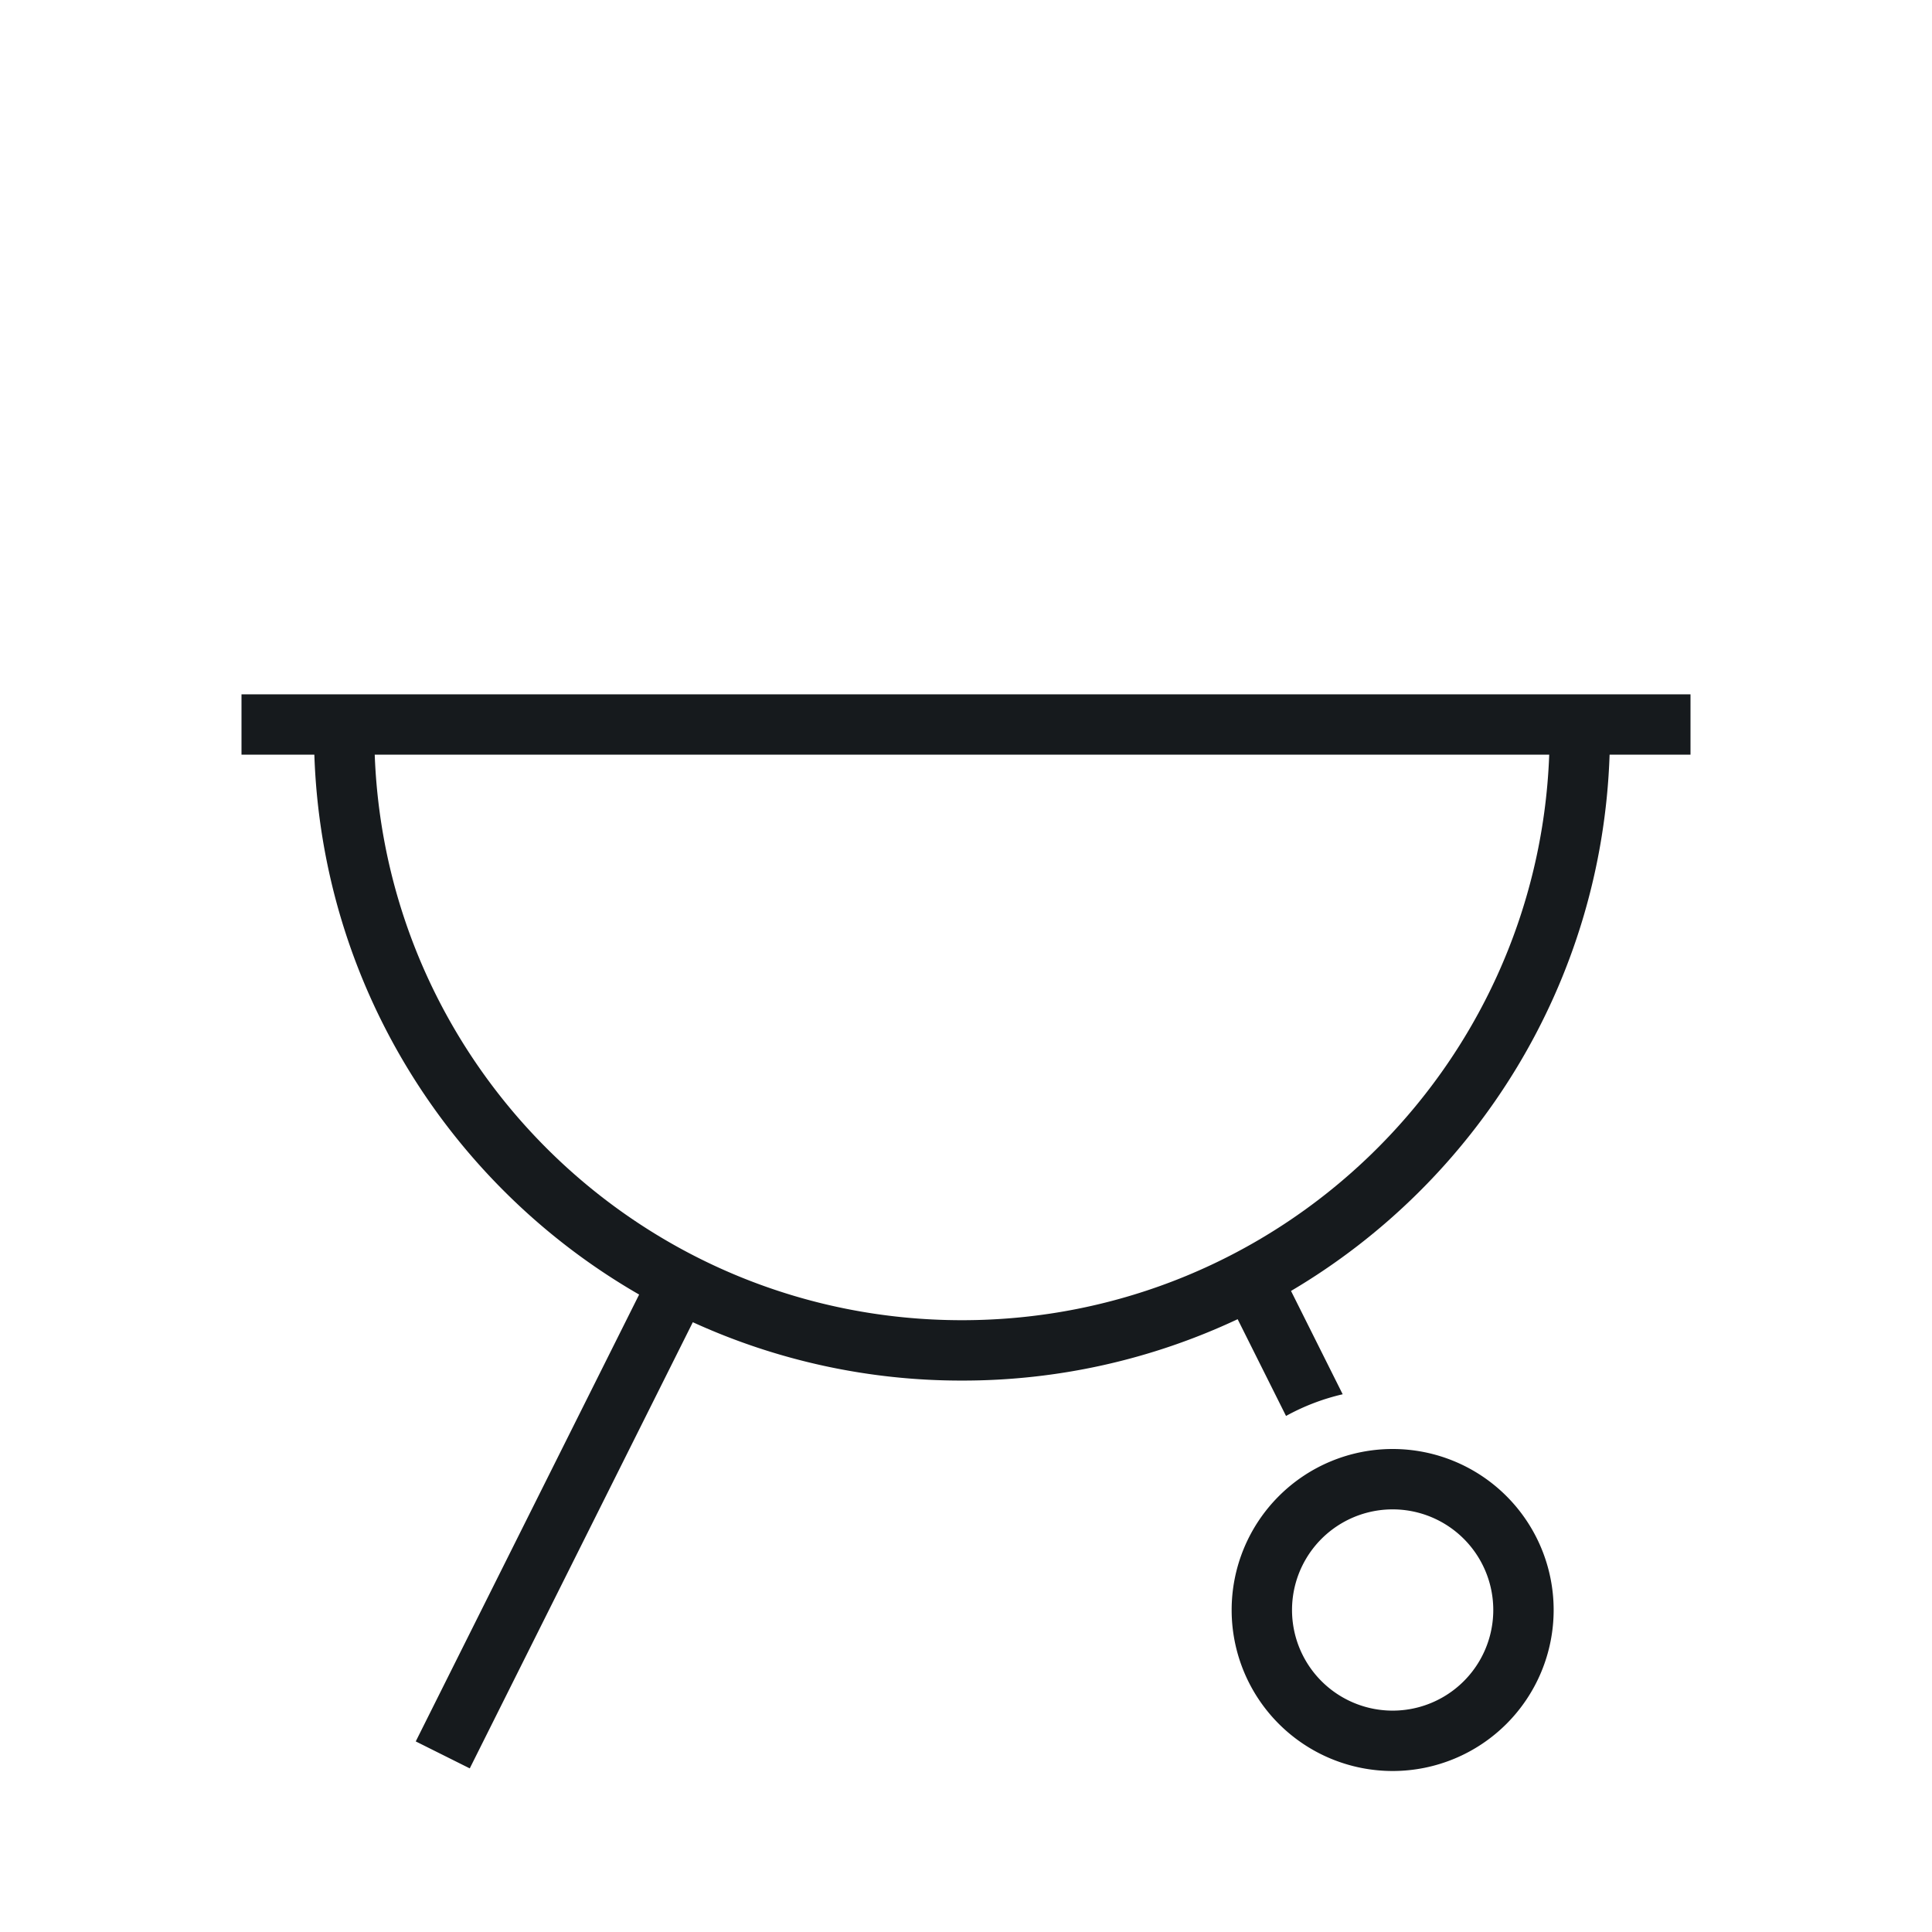 <svg xmlns="http://www.w3.org/2000/svg" width="48" height="48" viewBox="0 0 48 48">
    <defs>
        <linearGradient id="a" x1="0%" y1="26.686%" y2="73.314%">
            <stop offset="0%" stop-color="#60F"/>
            <stop offset="100%" stop-color="#95E"/>
        </linearGradient>
    </defs>
    <g fill="none" fill-rule="evenodd">
        <path fill="#161a1d" d="M33.359 34.64a5.463 5.463 0 0 0-1.408.539l-1.202-2.404A16.038 16.038 0 0 1 23.9 34.3a16.04 16.04 0 0 1-6.687-1.45l-5.542 11.085-1.342-.67 5.55-11.102C11.2 29.47 8.003 24.491 7.81 18.75H6v-1.5h36v1.5h-2.01c-.19 5.677-3.32 10.61-7.915 13.323l1.284 2.568zm5.13-15.89H9.31C9.6 26.559 16.02 32.8 23.9 32.8s14.3-6.241 14.59-14.05zM34.6 42.5a2.5 2.5 0 1 0 0-5 2.5 2.5 0 0 0 0 5zm0 1.5a4 4 0 1 1 0-8 4 4 0 0 1 0 8z"/>
        <path fill="url(#linearColor)" d="M17.171 4.126l1.16.951c-1.006 1.228-1.006 2.437.025 3.845 1.427 1.946 1.427 3.911-.025 5.681l-1.16-.95c1.007-1.228 1.007-2.438-.025-3.845-1.426-1.946-1.426-3.912.025-5.682zm6 0l1.16.951c-1.006 1.228-1.006 2.437.025 3.845 1.427 1.946 1.427 3.911-.025 5.681l-1.16-.95c1.007-1.228 1.007-2.438-.025-3.845-1.426-1.946-1.426-3.912.025-5.682zm6 0l1.16.951c-1.006 1.228-1.006 2.437.025 3.845 1.427 1.946 1.427 3.911-.025 5.681l-1.16-.95c1.007-1.228 1.007-2.438-.025-3.845-1.426-1.946-1.426-3.912.025-5.682z"/>
    </g>
</svg>
